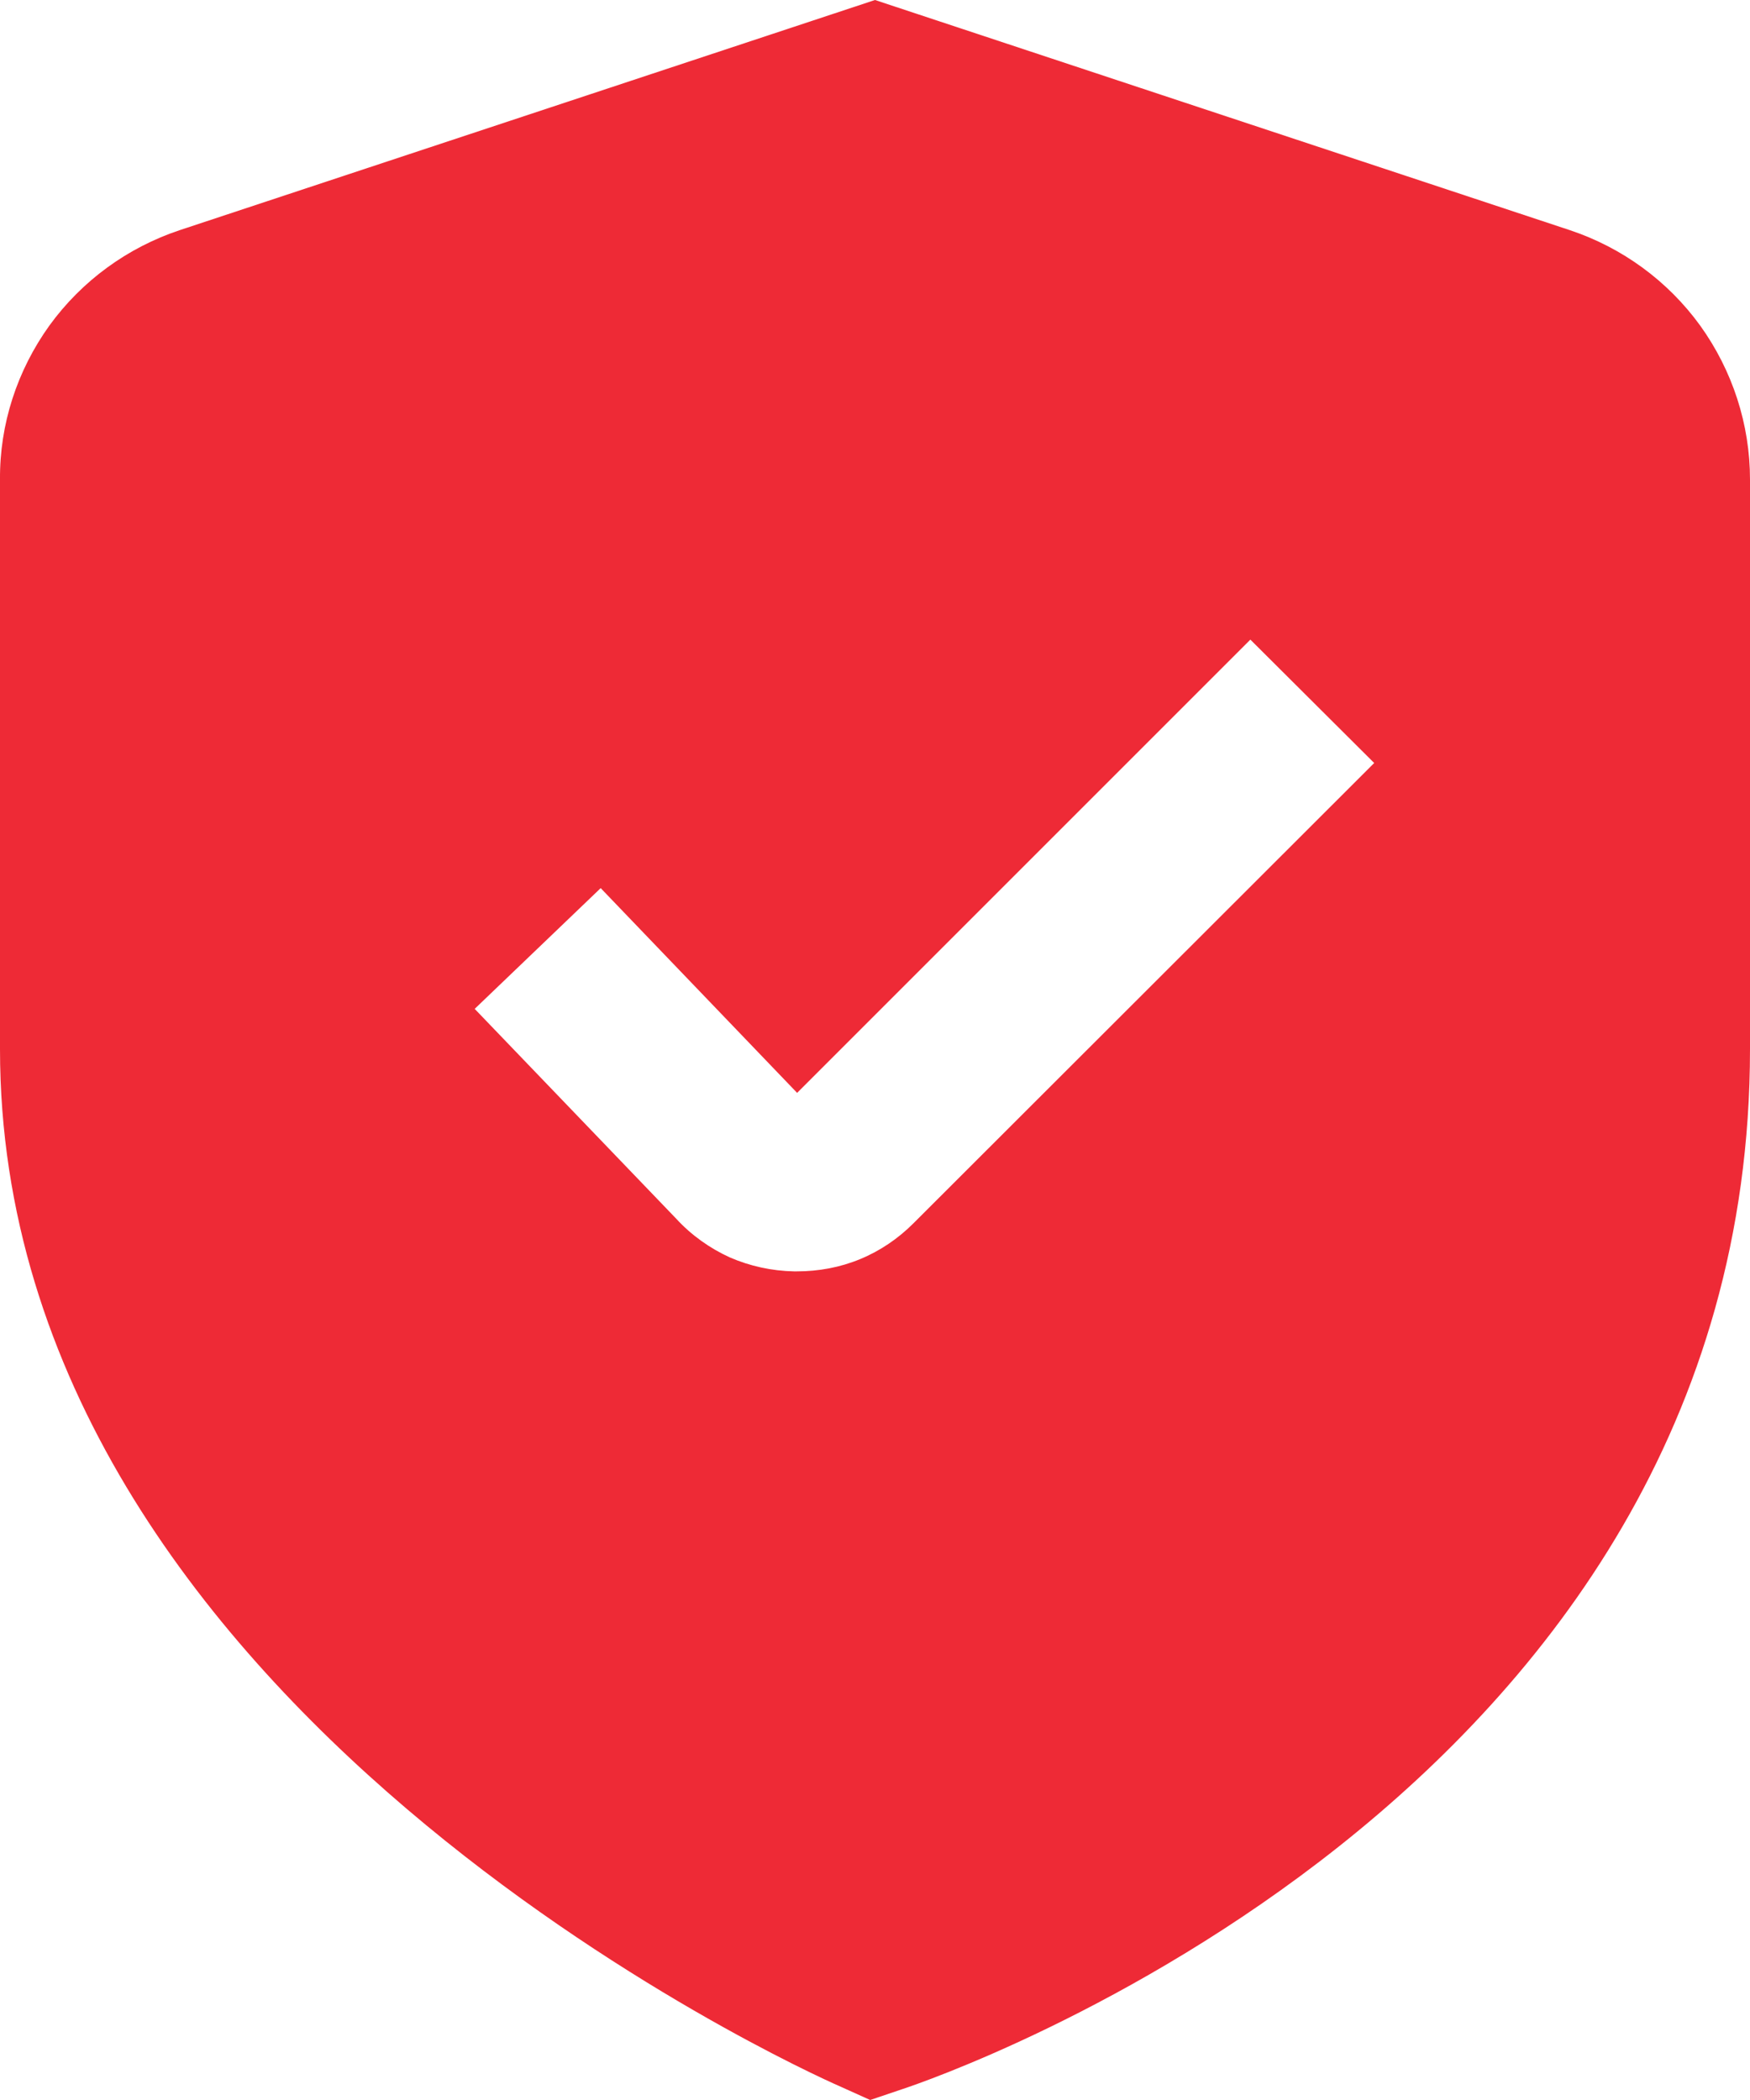 <svg width="40" height="48" viewBox="0 0 40 48" fill="none" xmlns="http://www.w3.org/2000/svg" xmlns:xlink="http://www.w3.org/1999/xlink">
	<desc>
			Created with Pixso.
	</desc>
	<defs/>
	<path id="Vector" d="M35.88 5.26L20 0L4.11 5.26C2.91 5.66 1.87 6.42 1.13 7.44C0.39 8.47 -0.01 9.7 0 10.96L0 23.98C0 39.03 18.4 47.34 19.18 47.68L19.89 48L20.63 47.75C21.42 47.49 40 41.13 40 23.98L40 10.96C40 9.7 39.6 8.47 38.86 7.44C38.12 6.42 37.08 5.66 35.88 5.26ZM20.88 27.96C20.53 28.31 20.12 28.59 19.66 28.78C19.2 28.97 18.71 29.06 18.21 29.06L18.15 29.06C17.64 29.05 17.14 28.94 16.68 28.74C16.22 28.53 15.8 28.23 15.46 27.86L10.85 23.06L13.73 20.3L18.22 24.98L28.58 14.62L31.41 17.44L20.88 27.96Z" fill="#EE2A36" fill-opacity="1" fill-rule="nonzero"/>
</svg>
